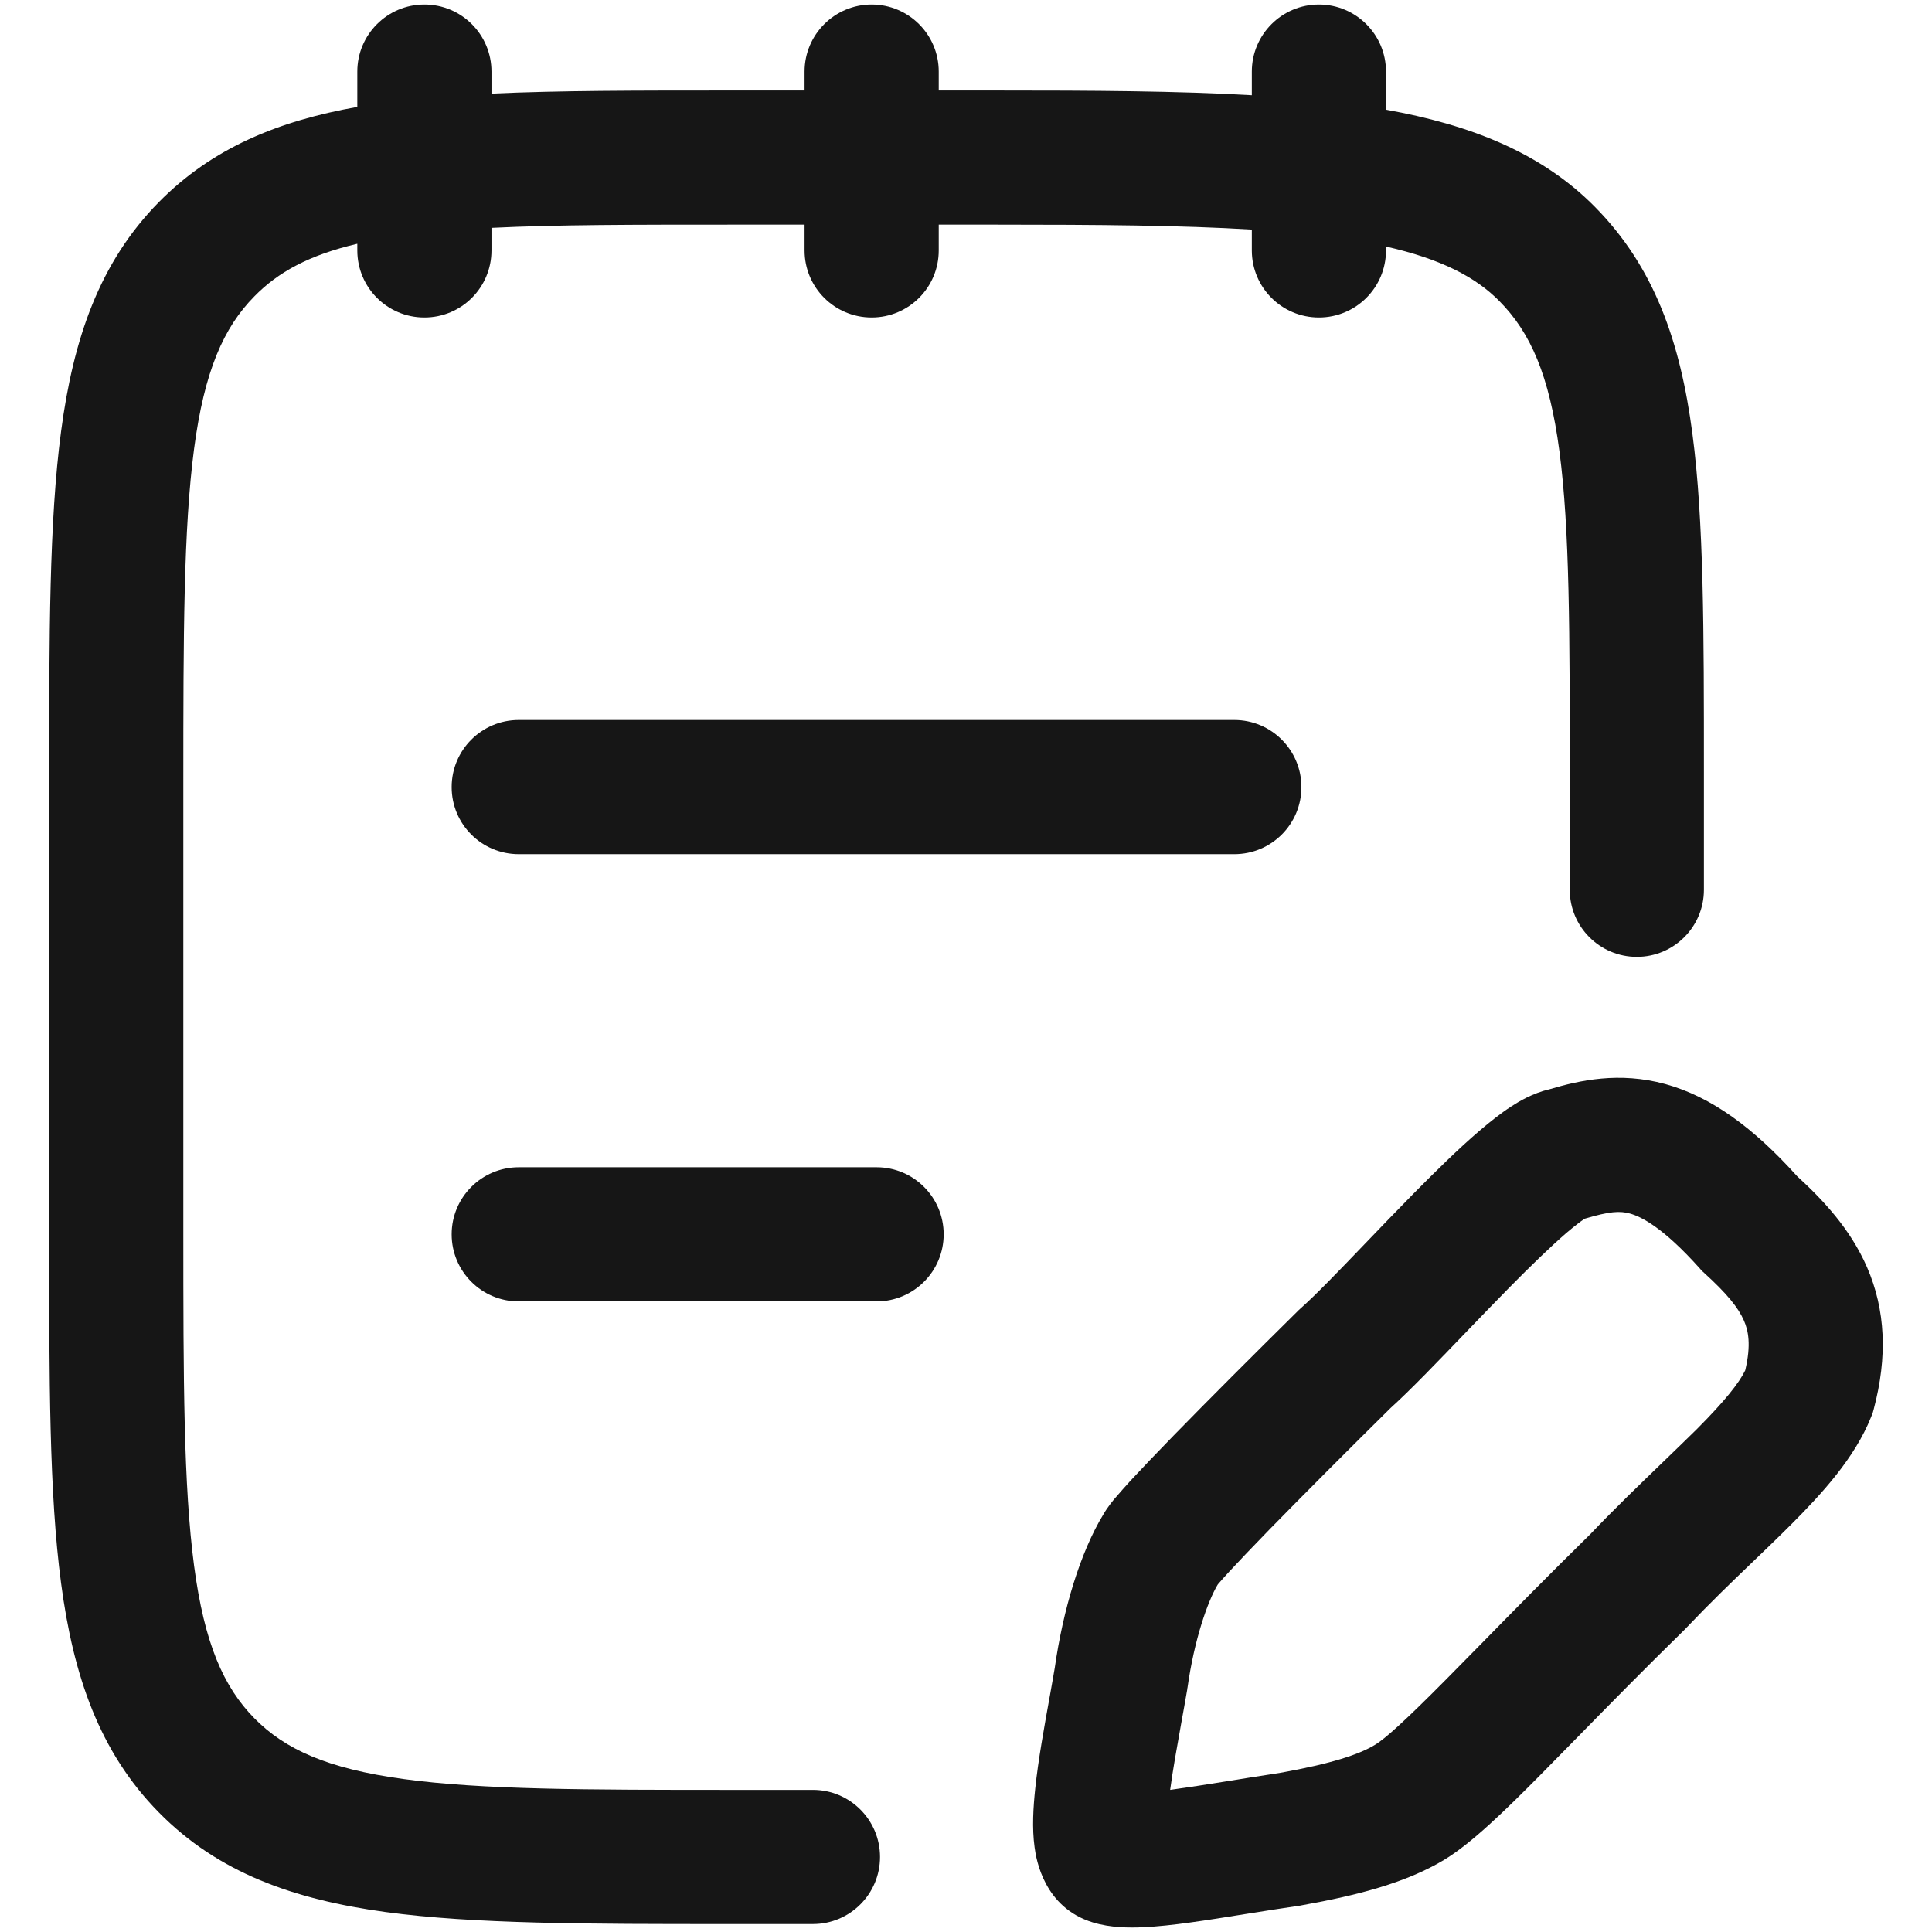 <svg width="18" height="18" viewBox="0 0 18 18" fill="none" xmlns="http://www.w3.org/2000/svg">
<g id="elements">
<g id="Icon">
<path d="M4.579 0.667C4.579 0.322 4.3 0.042 3.954 0.042C3.609 0.042 3.329 0.322 3.329 0.667L3.329 0.996C2.593 1.127 1.977 1.378 1.479 1.884C0.925 2.447 0.683 3.157 0.569 4.019C0.458 4.854 0.458 5.919 0.458 7.255L0.458 11.514C0.458 12.85 0.458 13.915 0.569 14.75C0.683 15.612 0.925 16.322 1.479 16.885C2.034 17.45 2.738 17.697 3.591 17.814C4.415 17.926 5.465 17.926 6.779 17.926H7.574C7.919 17.926 8.199 17.646 8.199 17.301C8.199 16.956 7.919 16.676 7.574 16.676H6.826C5.454 16.676 4.49 16.675 3.76 16.575C3.049 16.478 2.655 16.298 2.37 16.009C2.083 15.717 1.904 15.313 1.808 14.586C1.71 13.842 1.708 12.86 1.708 11.468L1.708 7.301C1.708 5.909 1.71 4.927 1.808 4.183C1.904 3.456 2.083 3.052 2.37 2.761C2.591 2.535 2.879 2.377 3.329 2.271V2.333C3.329 2.679 3.609 2.958 3.954 2.958C4.3 2.958 4.579 2.679 4.579 2.333V2.123C5.182 2.093 5.914 2.093 6.826 2.093H7.496V2.333C7.496 2.679 7.776 2.958 8.121 2.958C8.466 2.958 8.746 2.679 8.746 2.333V2.093H9.287C10.229 2.093 11.01 2.099 11.663 2.139V2.333C11.663 2.679 11.943 2.958 12.288 2.958C12.633 2.958 12.913 2.679 12.913 2.333V2.297C13.427 2.413 13.75 2.582 13.971 2.807C14.259 3.099 14.435 3.494 14.529 4.206C14.625 4.933 14.625 5.896 14.625 7.276V8.29C14.625 8.635 14.905 8.915 15.25 8.915C15.595 8.915 15.875 8.635 15.875 8.29L15.875 7.188C15.875 5.886 15.875 4.852 15.768 4.042C15.656 3.188 15.415 2.491 14.862 1.93C14.358 1.418 13.689 1.161 12.913 1.022V0.667C12.913 0.322 12.633 0.042 12.288 0.042C11.943 0.042 11.663 0.322 11.663 0.667V0.887C10.97 0.847 10.178 0.843 9.287 0.843L8.746 0.843V0.667C8.746 0.322 8.466 0.042 8.121 0.042C7.776 0.042 7.496 0.322 7.496 0.667V0.843L6.779 0.843C5.942 0.843 5.212 0.843 4.579 0.872V0.667Z" fill="#161616"/>
<path d="M4.208 7.333C4.208 6.988 4.488 6.708 4.833 6.708L11.5 6.708C11.845 6.708 12.125 6.988 12.125 7.333C12.125 7.679 11.845 7.958 11.5 7.958L4.833 7.958C4.488 7.958 4.208 7.679 4.208 7.333Z" fill="#161616"/>
<path d="M4.208 11.5C4.208 11.155 4.488 10.875 4.833 10.875H8.167C8.512 10.875 8.792 11.155 8.792 11.5C8.792 11.845 8.512 12.125 8.167 12.125H4.833C4.488 12.125 4.208 11.845 4.208 11.5Z" fill="#161616"/>
<path fill-rule="evenodd" clip-rule="evenodd" d="M15.516 10.1C15.944 10.218 16.337 10.507 16.744 10.959C16.979 11.174 17.238 11.446 17.395 11.807C17.567 12.204 17.587 12.64 17.457 13.13L17.447 13.166L17.433 13.201C17.28 13.585 16.971 13.919 16.69 14.201C16.565 14.326 16.443 14.443 16.32 14.561C16.128 14.745 15.933 14.933 15.717 15.16L15.709 15.168L15.702 15.176C15.315 15.555 14.989 15.887 14.707 16.175C14.58 16.305 14.461 16.426 14.35 16.538C14.022 16.869 13.71 17.174 13.453 17.329C13.098 17.542 12.649 17.658 12.135 17.75L12.125 17.752L12.115 17.754C11.963 17.776 11.797 17.802 11.634 17.828C11.435 17.86 11.241 17.891 11.086 17.912C10.934 17.933 10.782 17.95 10.645 17.956C10.524 17.961 10.349 17.962 10.182 17.911C9.729 17.773 9.654 17.327 9.639 17.211C9.614 17.032 9.627 16.833 9.645 16.664C9.672 16.402 9.73 16.083 9.783 15.79C9.798 15.703 9.814 15.619 9.827 15.539C9.904 14.998 10.065 14.462 10.28 14.109C10.321 14.038 10.372 13.978 10.391 13.955L10.395 13.951C10.433 13.906 10.48 13.854 10.531 13.797C10.636 13.684 10.775 13.538 10.935 13.374C11.257 13.044 11.674 12.627 12.088 12.218L12.099 12.207L12.111 12.196C12.259 12.065 12.468 11.847 12.713 11.592C12.855 11.444 13.009 11.284 13.17 11.12C13.377 10.911 13.591 10.7 13.783 10.536C13.878 10.455 13.979 10.374 14.079 10.309C14.15 10.263 14.28 10.184 14.438 10.148C14.714 10.066 15.084 9.982 15.516 10.1ZM14.769 11.353C14.995 11.286 15.091 11.28 15.185 11.306C15.29 11.335 15.494 11.435 15.834 11.815L15.855 11.839L15.879 11.861C16.091 12.054 16.196 12.184 16.248 12.304C16.288 12.395 16.317 12.527 16.26 12.767C16.203 12.885 16.07 13.053 15.806 13.318C15.718 13.405 15.611 13.508 15.495 13.62C15.286 13.822 15.043 14.055 14.818 14.292C14.427 14.676 14.088 15.021 13.805 15.31C13.68 15.437 13.566 15.553 13.463 15.657C13.095 16.028 12.904 16.201 12.809 16.257C12.662 16.346 12.409 16.431 11.923 16.518C11.731 16.547 11.564 16.574 11.409 16.599C11.234 16.627 11.075 16.652 10.916 16.674L10.902 16.676C10.927 16.49 10.965 16.279 11.006 16.051C11.024 15.951 11.043 15.848 11.061 15.742L11.062 15.732L11.064 15.722C11.127 15.274 11.251 14.922 11.344 14.765L11.35 14.757C11.371 14.732 11.405 14.695 11.451 14.644C11.544 14.544 11.673 14.408 11.831 14.246C12.142 13.928 12.548 13.521 12.956 13.118C13.138 12.954 13.403 12.678 13.67 12.4C13.803 12.262 13.937 12.123 14.06 11.998C14.262 11.793 14.447 11.614 14.596 11.485C14.672 11.421 14.727 11.379 14.762 11.356L14.764 11.355L14.769 11.353Z" fill="#161616"/>
</g>
</g>
</svg>
